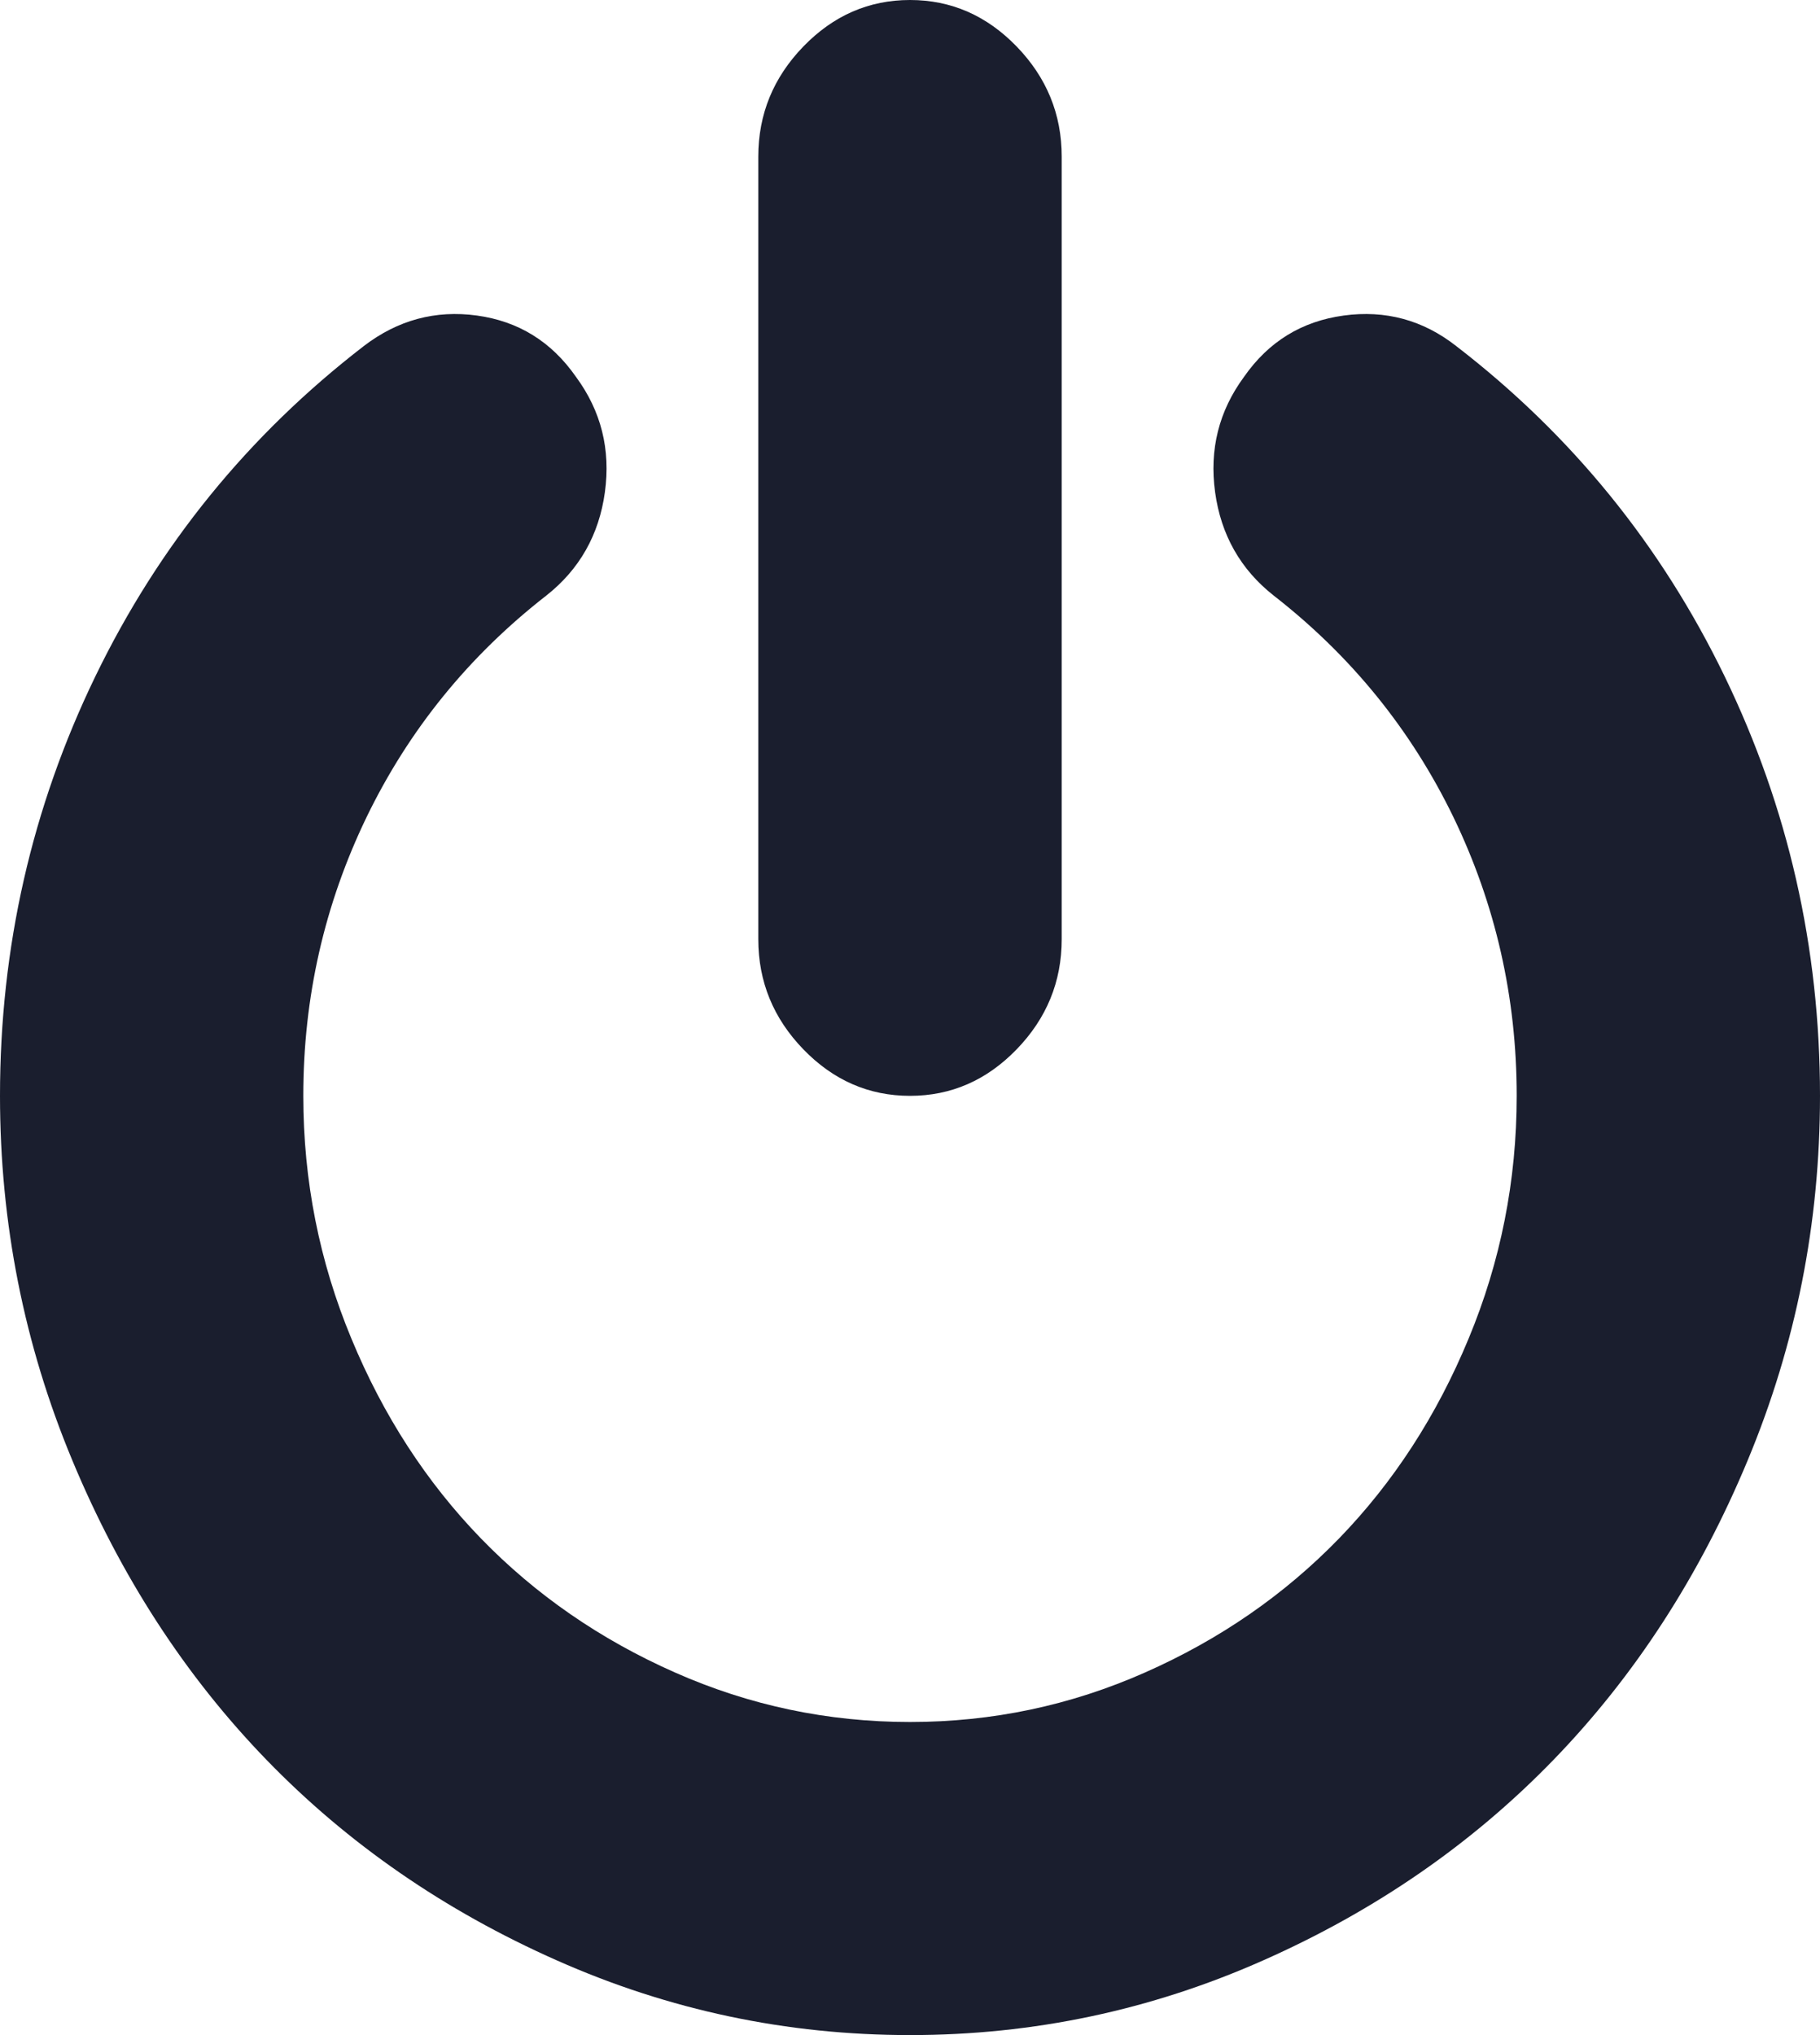 <svg width="17" height="19" viewBox="0 0 17 19" fill="none" xmlns="http://www.w3.org/2000/svg">
<path d="M17 10.231C17 11.418 16.775 12.553 16.325 13.633C15.875 14.714 15.27 15.647 14.51 16.431C13.75 17.215 12.846 17.839 11.798 18.303C10.75 18.768 9.651 19 8.5 19C7.349 19 6.25 18.768 5.202 18.303C4.154 17.839 3.25 17.215 2.49 16.431C1.73 15.647 1.125 14.714 0.675 13.633C0.225 12.553 0 11.418 0 10.231C0 8.845 0.297 7.54 0.891 6.314C1.485 5.089 2.321 4.061 3.398 3.231C3.715 2.988 4.067 2.893 4.455 2.946C4.842 2.999 5.15 3.189 5.379 3.517C5.615 3.837 5.705 4.196 5.65 4.596C5.595 4.995 5.412 5.317 5.102 5.561C4.379 6.124 3.82 6.813 3.425 7.627C3.031 8.442 2.833 9.31 2.833 10.231C2.833 11.022 2.983 11.778 3.282 12.497C3.58 13.217 3.984 13.839 4.493 14.364C5.003 14.889 5.606 15.306 6.303 15.614C7 15.923 7.733 16.077 8.5 16.077C9.267 16.077 10 15.923 10.697 15.614C11.394 15.306 11.997 14.889 12.507 14.364C13.016 13.839 13.42 13.217 13.718 12.497C14.017 11.778 14.167 11.022 14.167 10.231C14.167 9.31 13.969 8.442 13.575 7.627C13.18 6.813 12.621 6.124 11.898 5.561C11.588 5.317 11.405 4.995 11.35 4.596C11.295 4.196 11.385 3.837 11.621 3.517C11.85 3.189 12.16 2.999 12.551 2.946C12.942 2.893 13.292 2.988 13.602 3.231C14.68 4.061 15.515 5.089 16.109 6.314C16.703 7.54 17 8.845 17 10.231ZM9.917 1.462V8.769C9.917 9.165 9.776 9.508 9.496 9.797C9.216 10.086 8.884 10.231 8.5 10.231C8.116 10.231 7.784 10.086 7.504 9.797C7.224 9.508 7.083 9.165 7.083 8.769V1.462C7.083 1.066 7.224 0.723 7.504 0.434C7.784 0.145 8.116 0 8.5 0C8.884 0 9.216 0.145 9.496 0.434C9.776 0.723 9.917 1.066 9.917 1.462Z" fill="#1A1E2E"/>
</svg>
